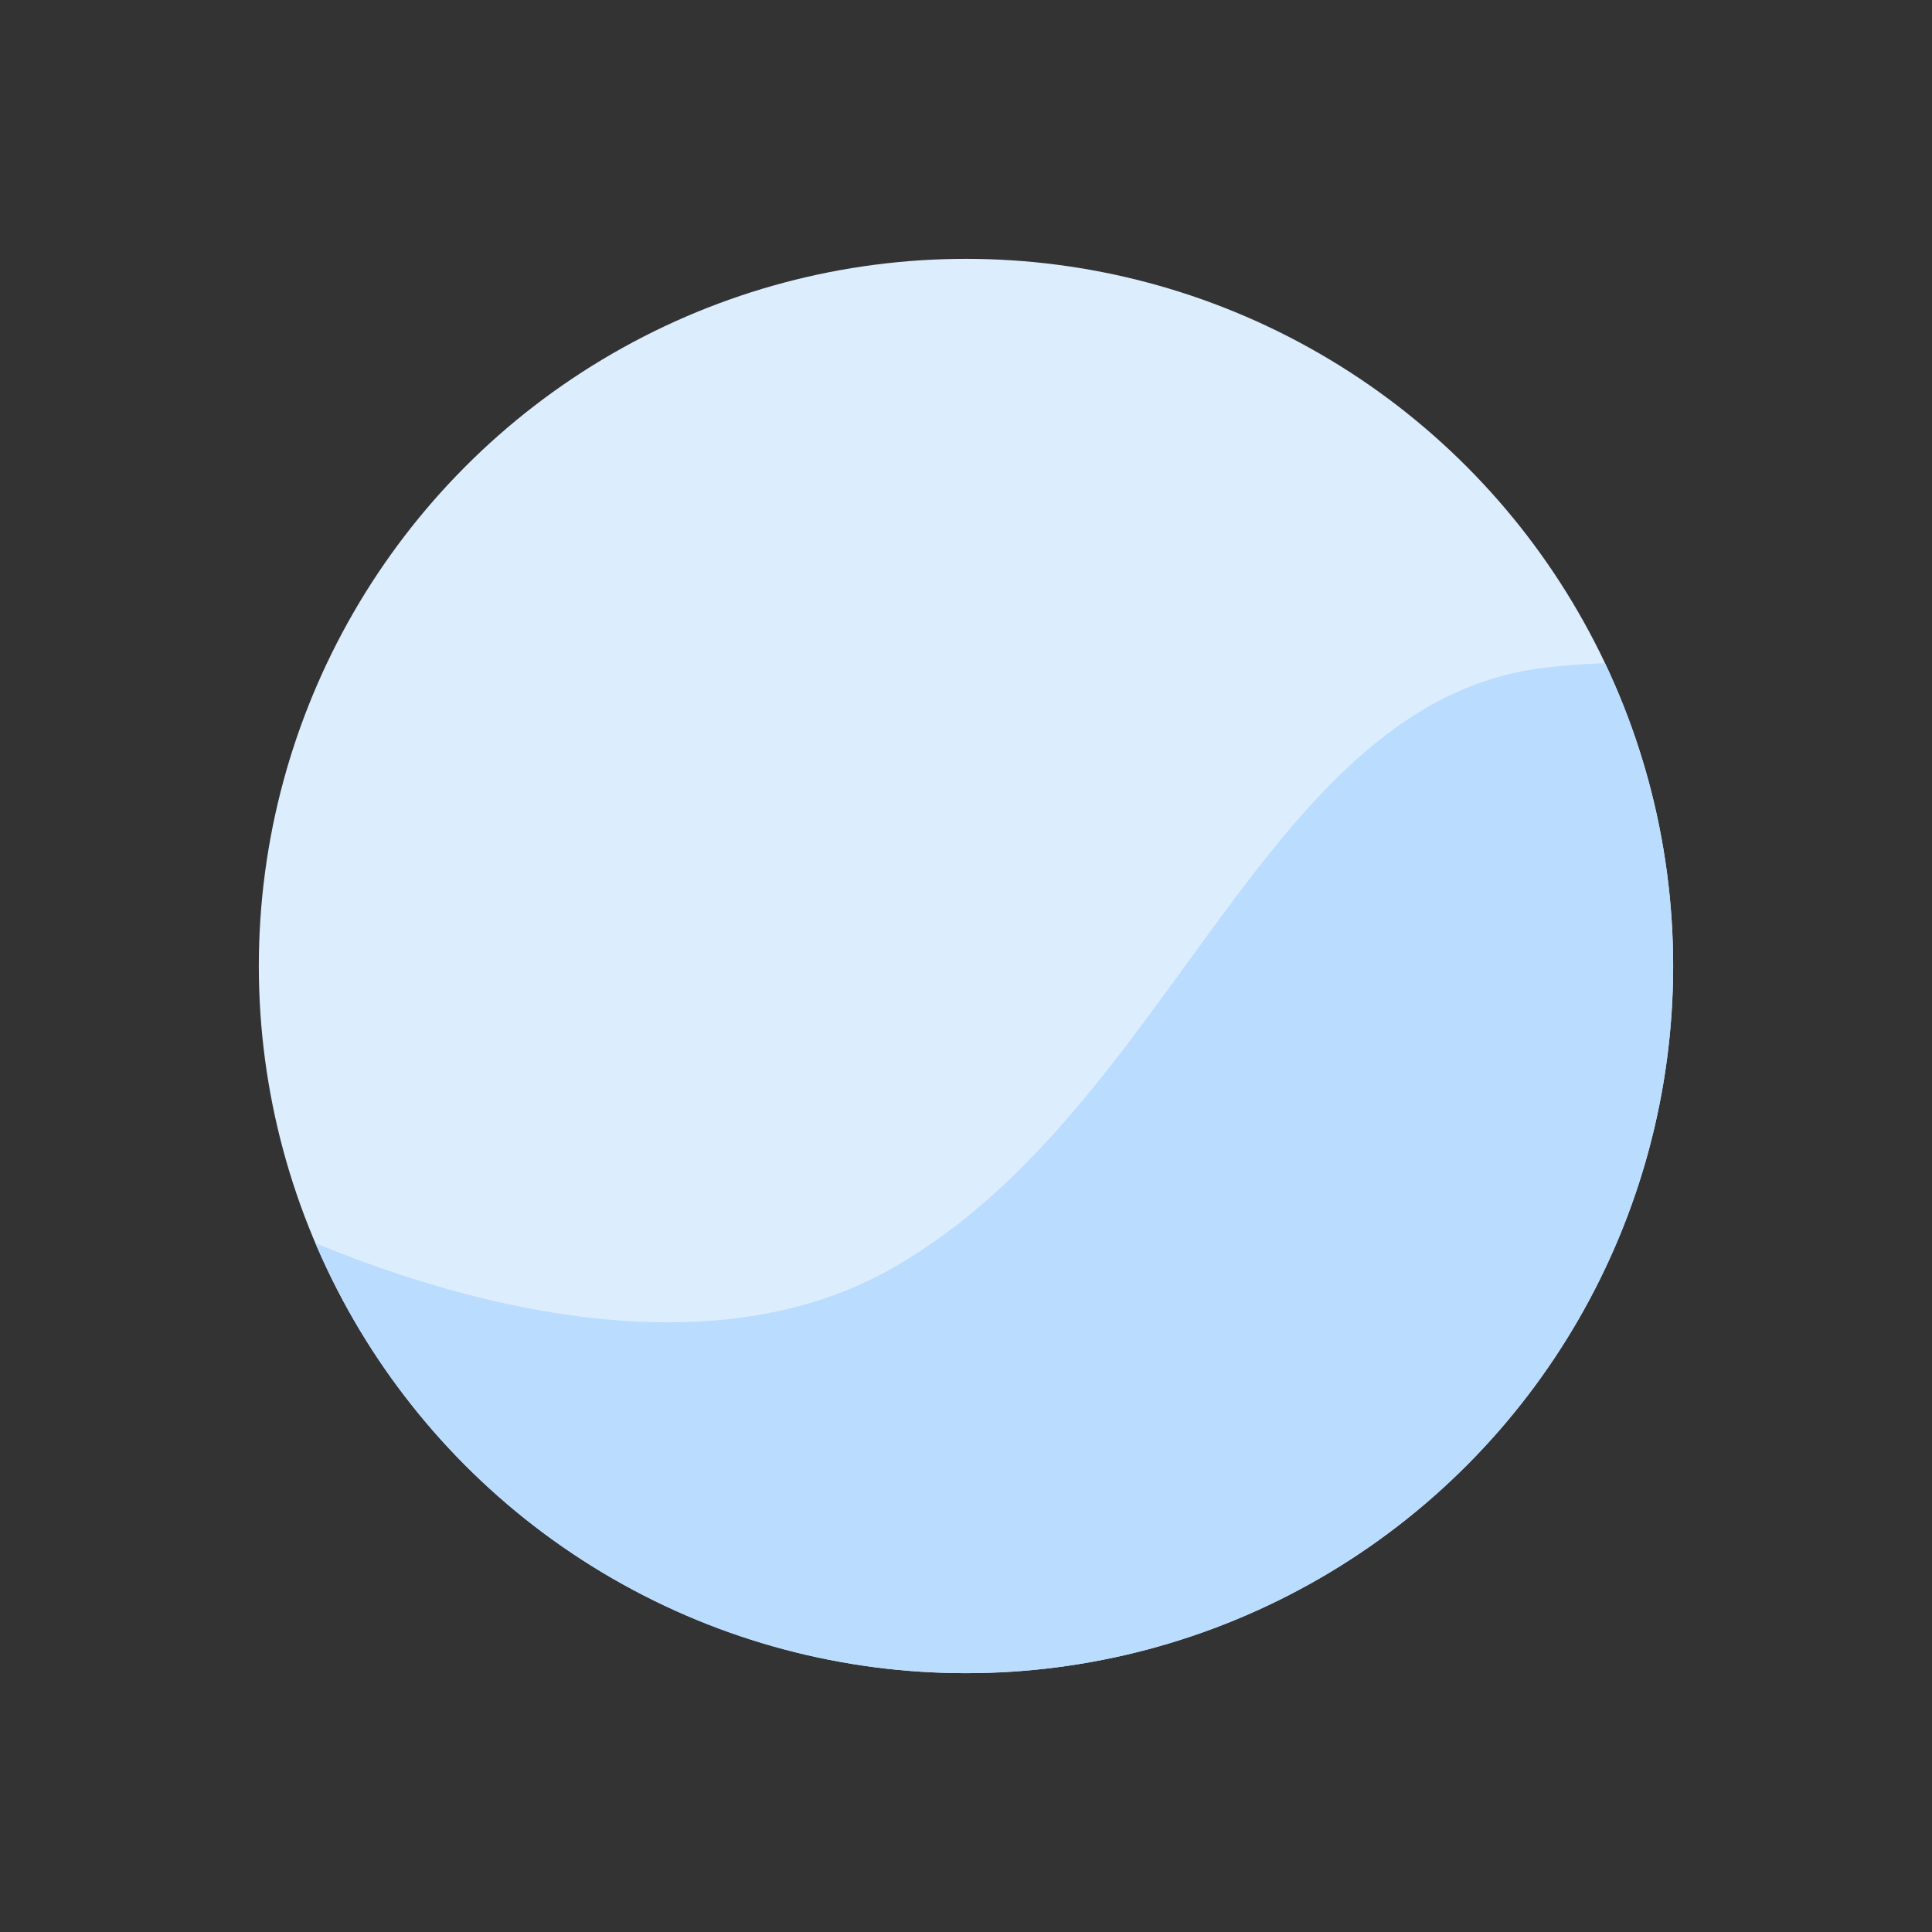 <svg xmlns="http://www.w3.org/2000/svg" xmlns:xlink="http://www.w3.org/1999/xlink" width="66.145" height="66.145" viewBox="0 0 66.145 66.145">
  <rect x="0" y="0" width="66.145" height="66.145" fill="#333333" stroke="none"/>
  <defs>
    <clipPath id="clip-path">
      <ellipse id="Ellipse_6" data-name="Ellipse 6" cx="24.211" cy="24.211" rx="24.211" ry="24.211" fill="#badcfe"/>
    </clipPath>
  </defs>
  <g id="Group_89409" data-name="Group 89409" transform="translate(66.145 24.211) rotate(120)">
    <ellipse id="Ellipse_4" data-name="Ellipse 4" cx="24.211" cy="24.211" rx="24.211" ry="24.211" transform="translate(0 0)" fill="#dcedfe"/>
    <g id="Mask_Group_3" data-name="Mask Group 3" transform="translate(0 0)" clip-path="url(#clip-path)">
      <path id="Path_58" data-name="Path 58" d="M44.529,48.807s0-16.6-9.559-22.139S11.824,25.41,6.036,17.611,0,0,0,0L53.585,4.78l4.53,38.241Z" transform="translate(-0.599 -5.484)" fill="#badcfe"/>
    </g>
  </g>
</svg>
